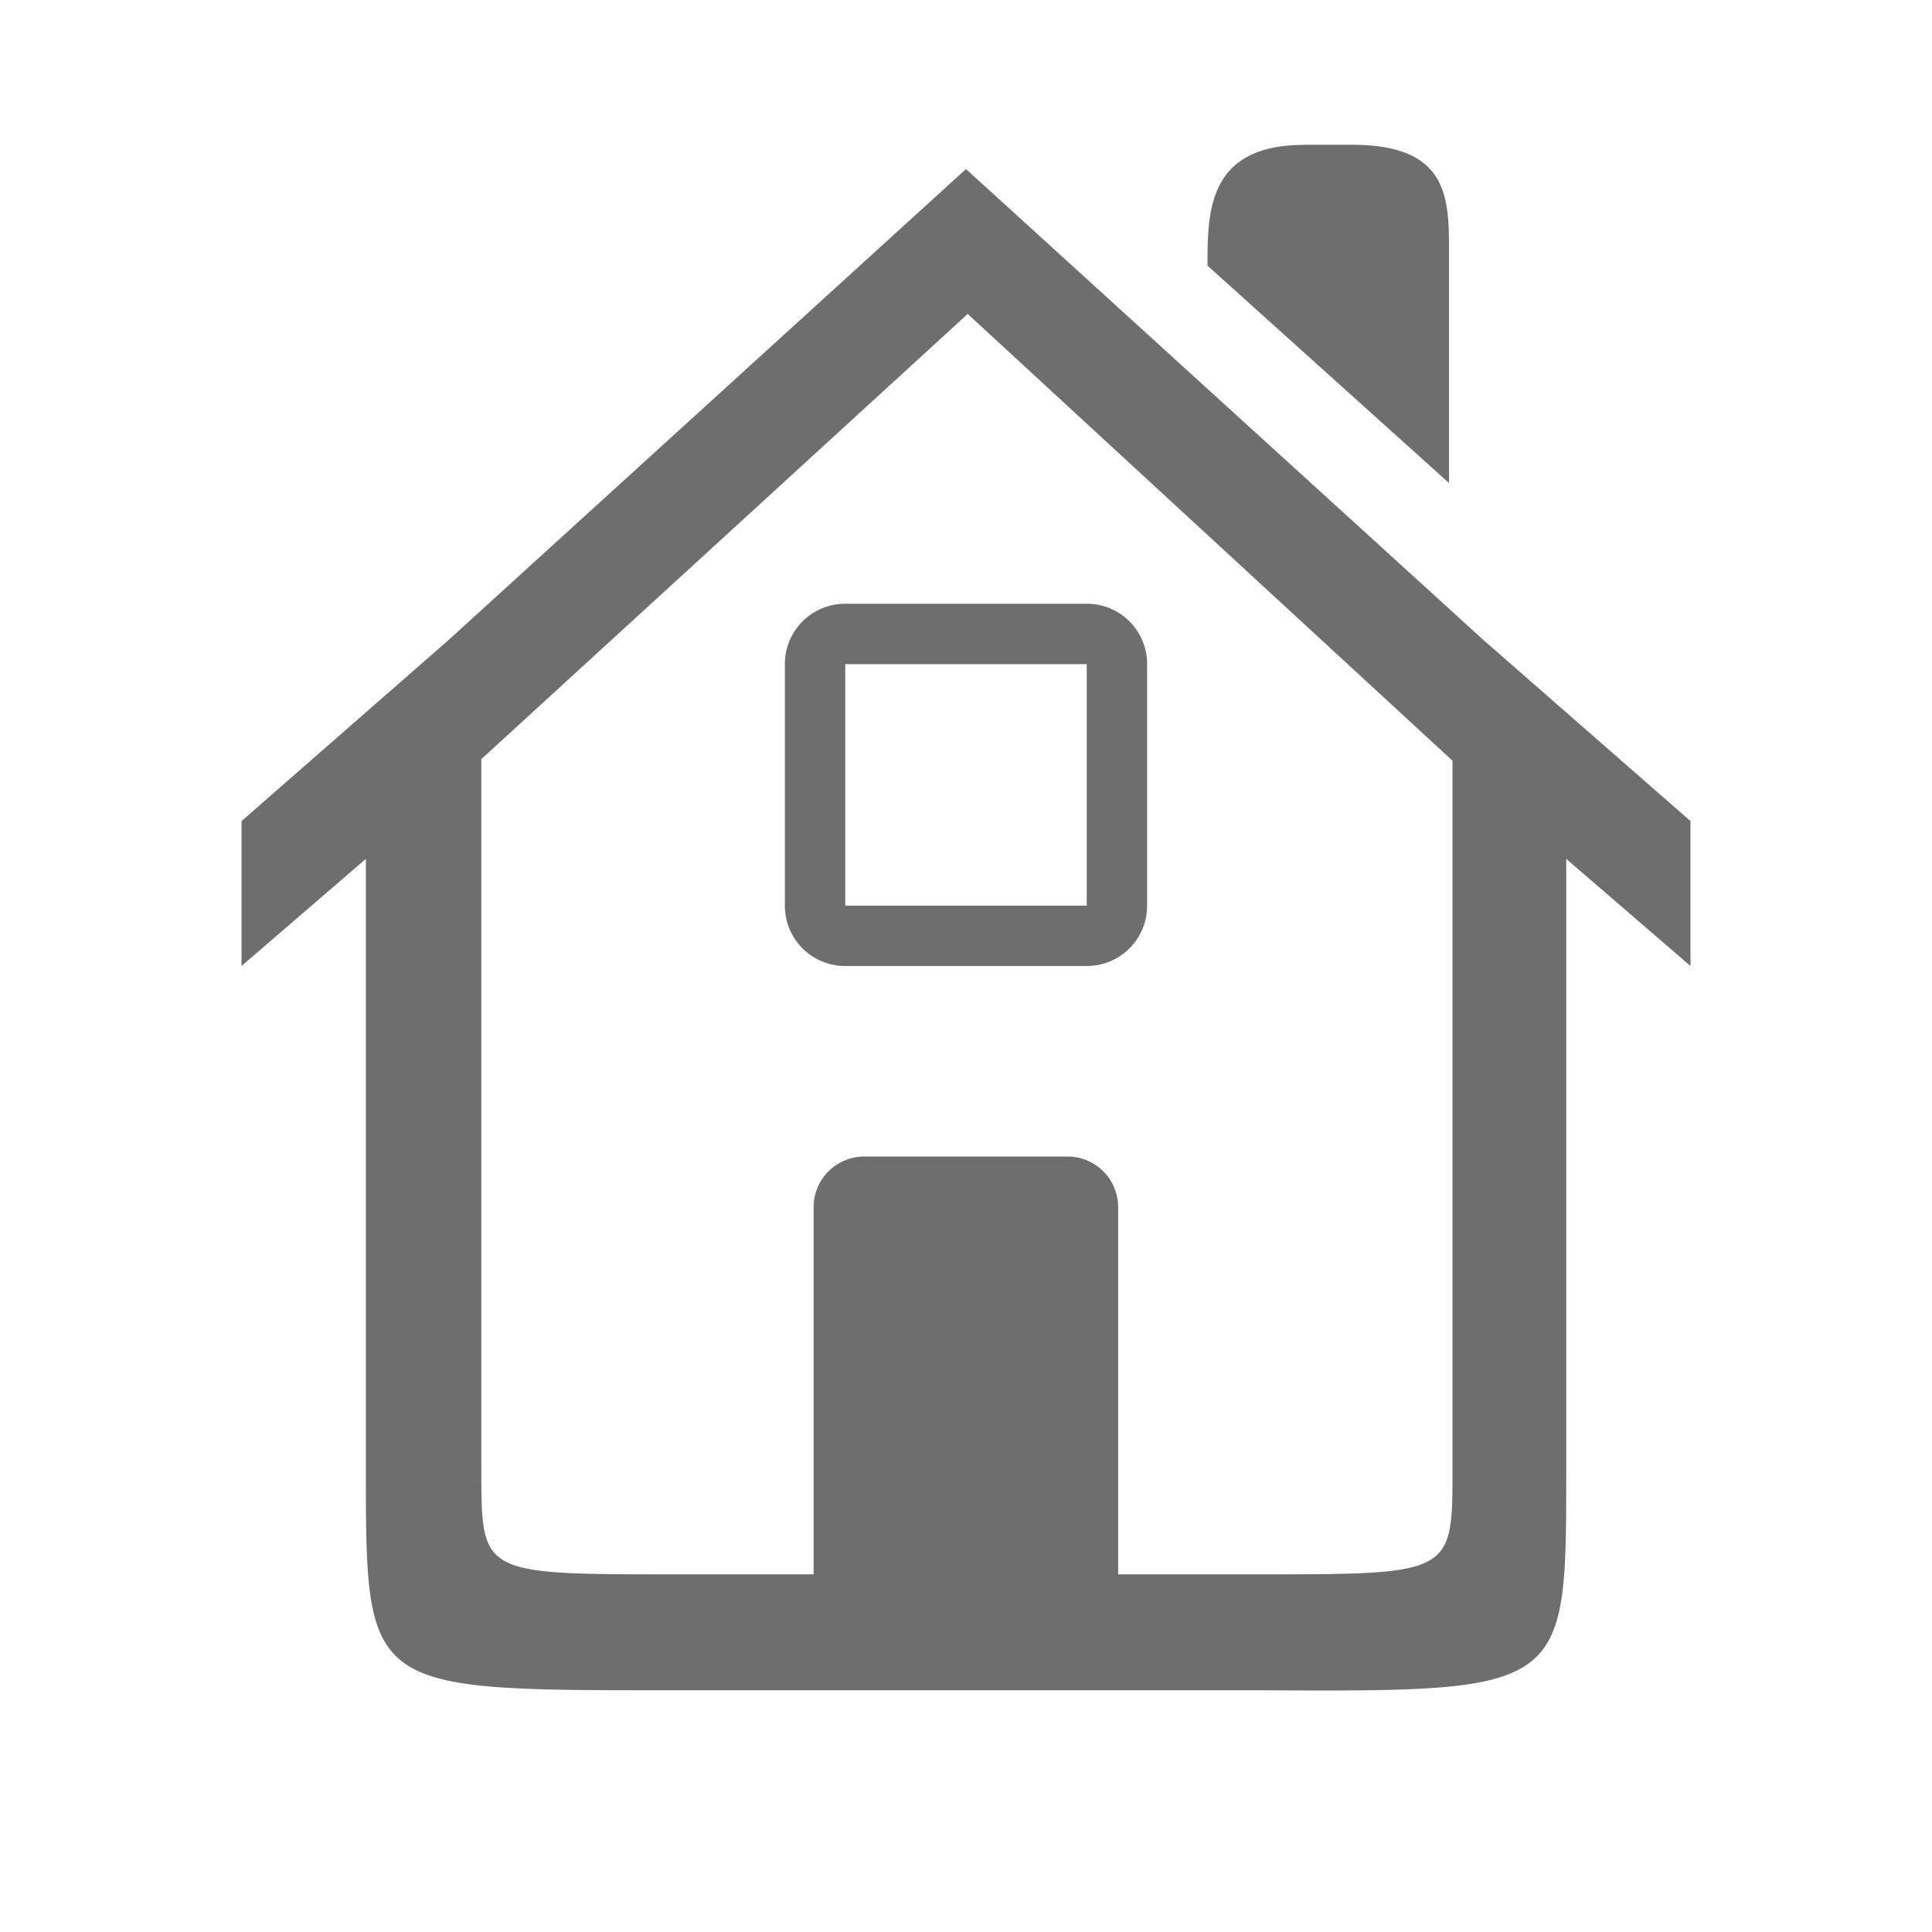 <svg xmlns="http://www.w3.org/2000/svg" width="16" height="16"><path d="M10.8 1.2c-.8 0-.8.556-.8 1L12 4V2.086c0-.442 0-.887-.8-.887h-.4zM8 1.4L3.715 5.3 2 6.8V8l1.03-.887v5.053c0 1.845 0 1.832 2.552 1.832h4.836c2.552.013 2.553.012 2.553-1.805v-5.08L14 8V6.8l-1.715-1.5L8 1.4zm.014 1.2l4.015 3.7v5.868c0 .87.001.87-1.611.87H9.26v-3.04a.419.419 0 0 0-.42-.42H7.158a.419.419 0 0 0-.42.42v3.04H5.582c-1.612 0-1.593-.001-1.596-.872V6.287L8.014 2.6zM7 5c-.277 0-.5.223-.5.5v2c0 .277.223.5.5.5h2c.277 0 .5-.223.5-.5v-2c0-.277-.223-.5-.5-.5H7zm0 .5h2v2H7v-2z" fill="#6e6e6e"/></svg>